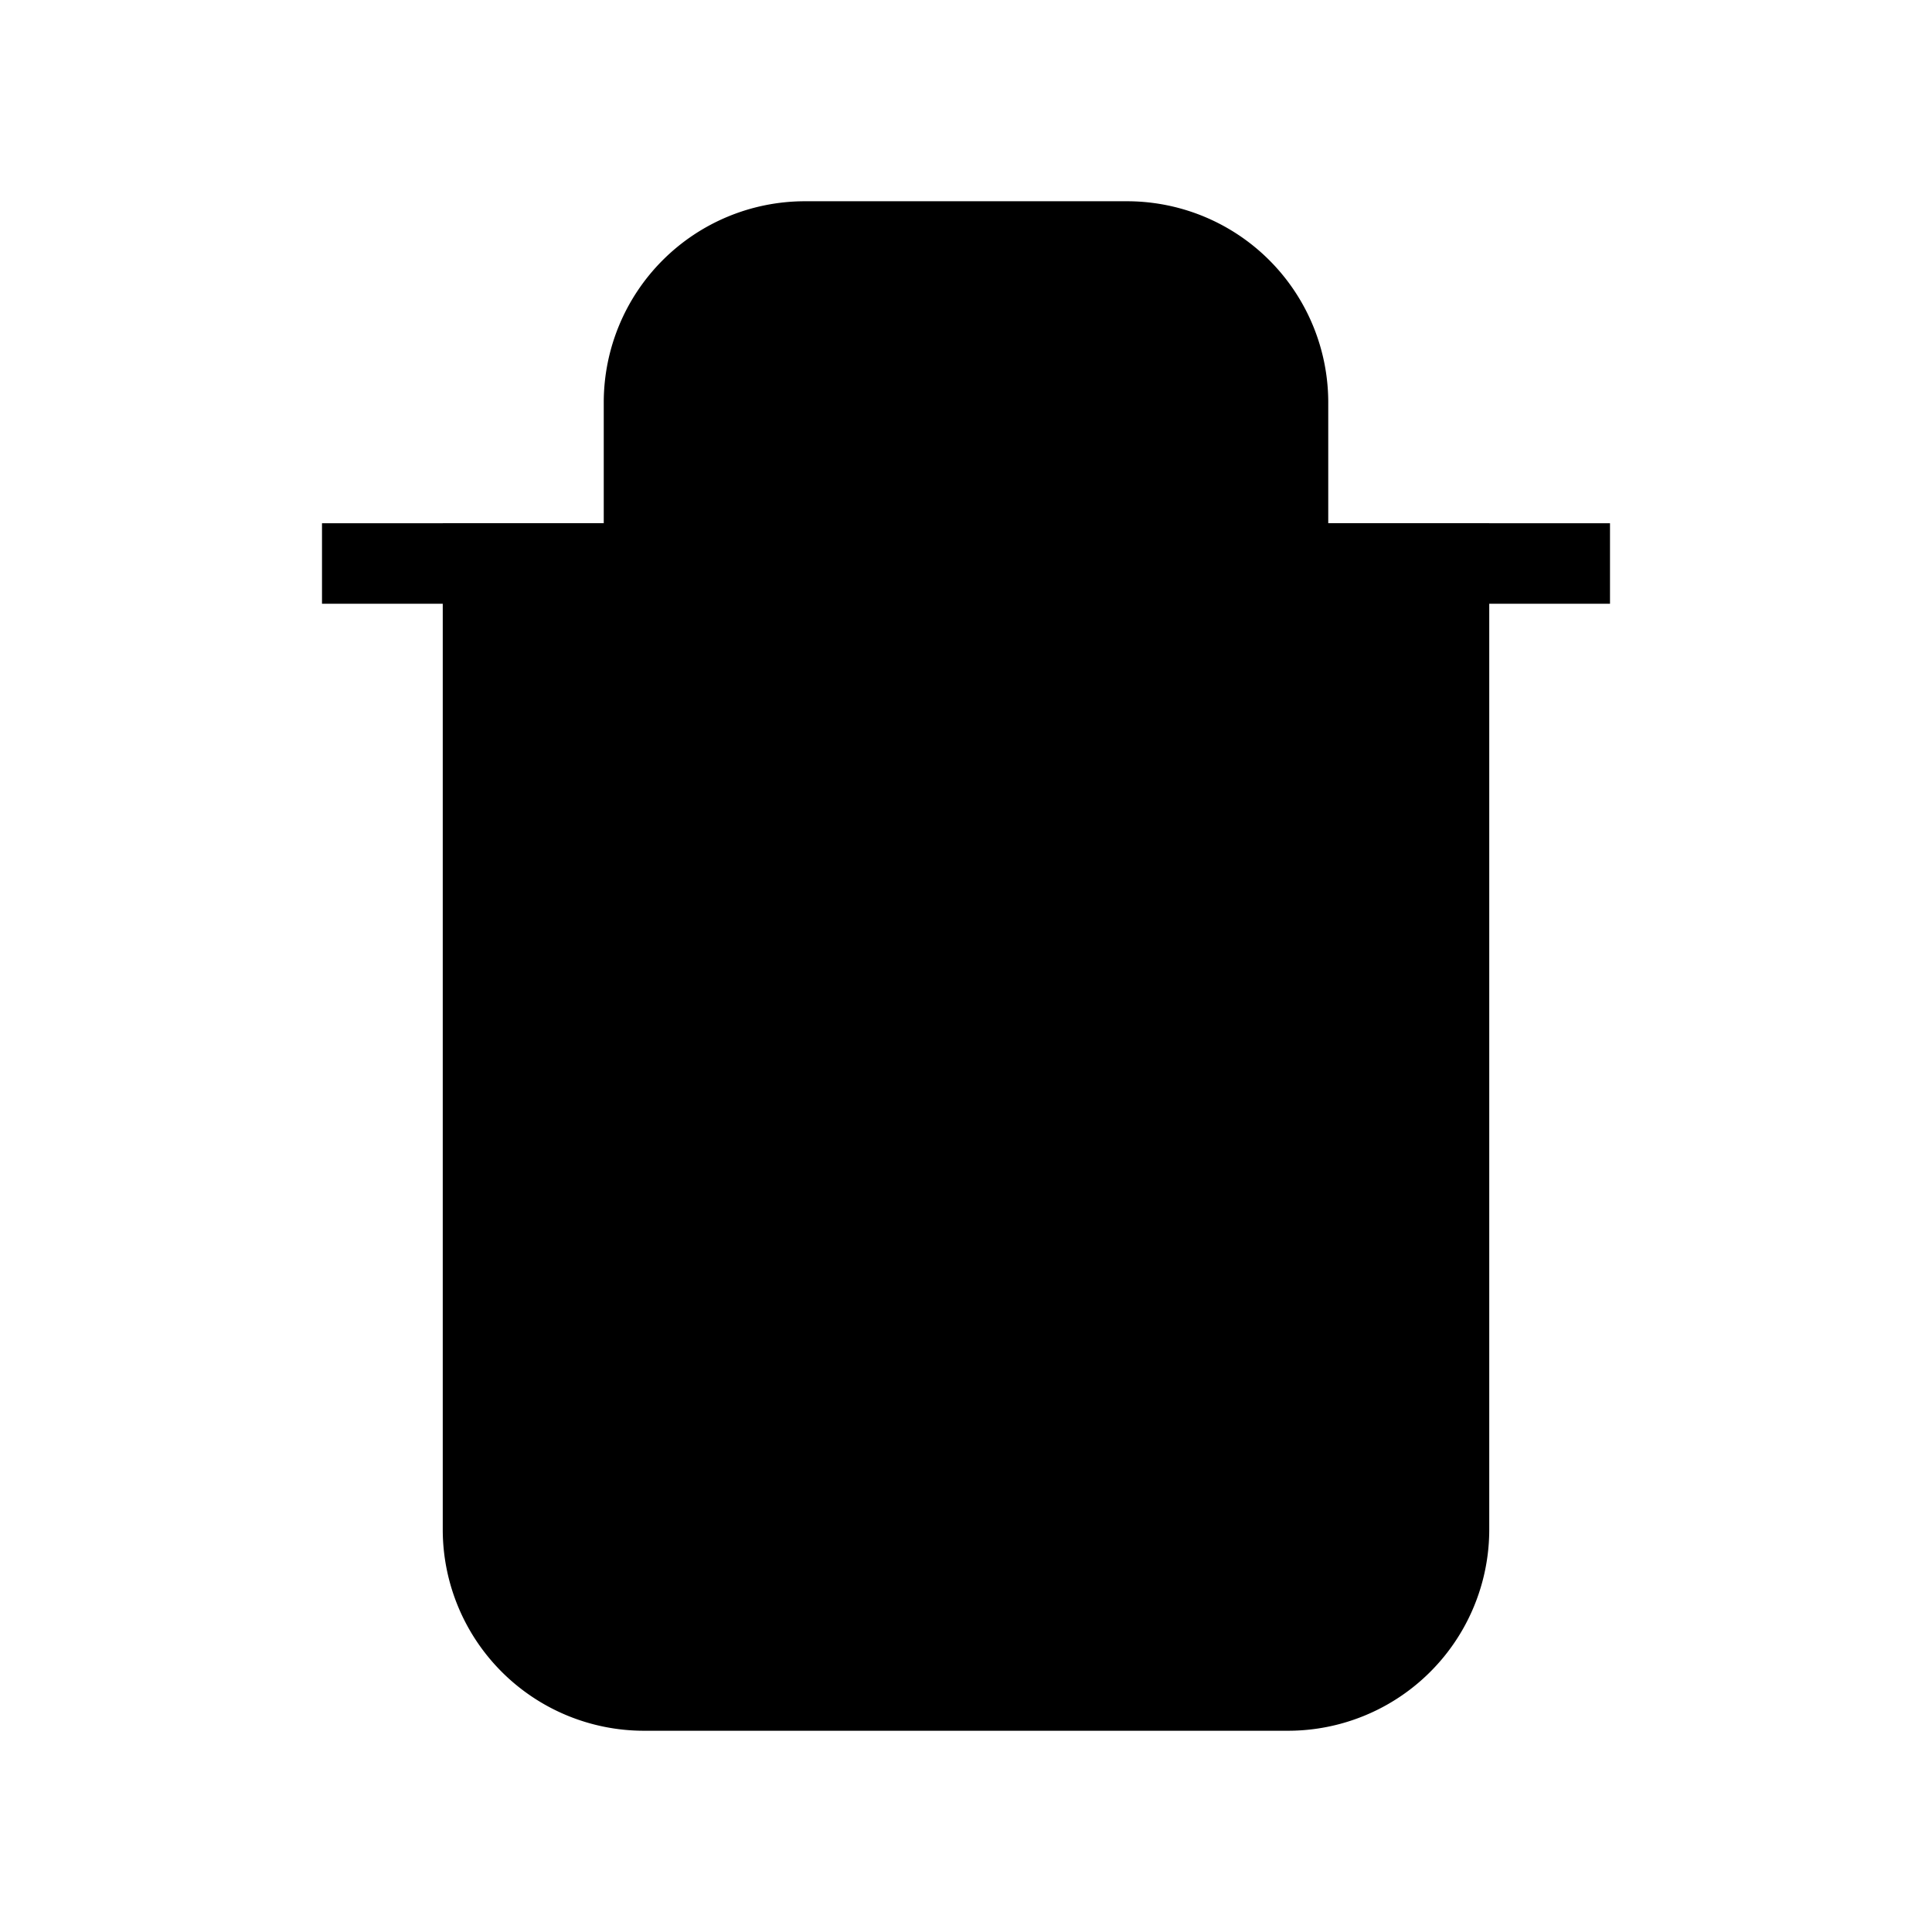 <svg viewBox="0 0 24 24"><path stroke="#000" d="M10 11v6"/><path stroke="#000" d="M14 11v6"/><path stroke="#000" d="M4 7h16"/><path stroke="#000" d="M6 19V7h12v12a2 2 0 0 1-2 2H8a2 2 0 0 1-2-2z"/><path stroke="#000" d="M8 5v2h8V5a2 2 0 0 0-2-2h-4a2 2 0 0 0-2 2z"/></svg>